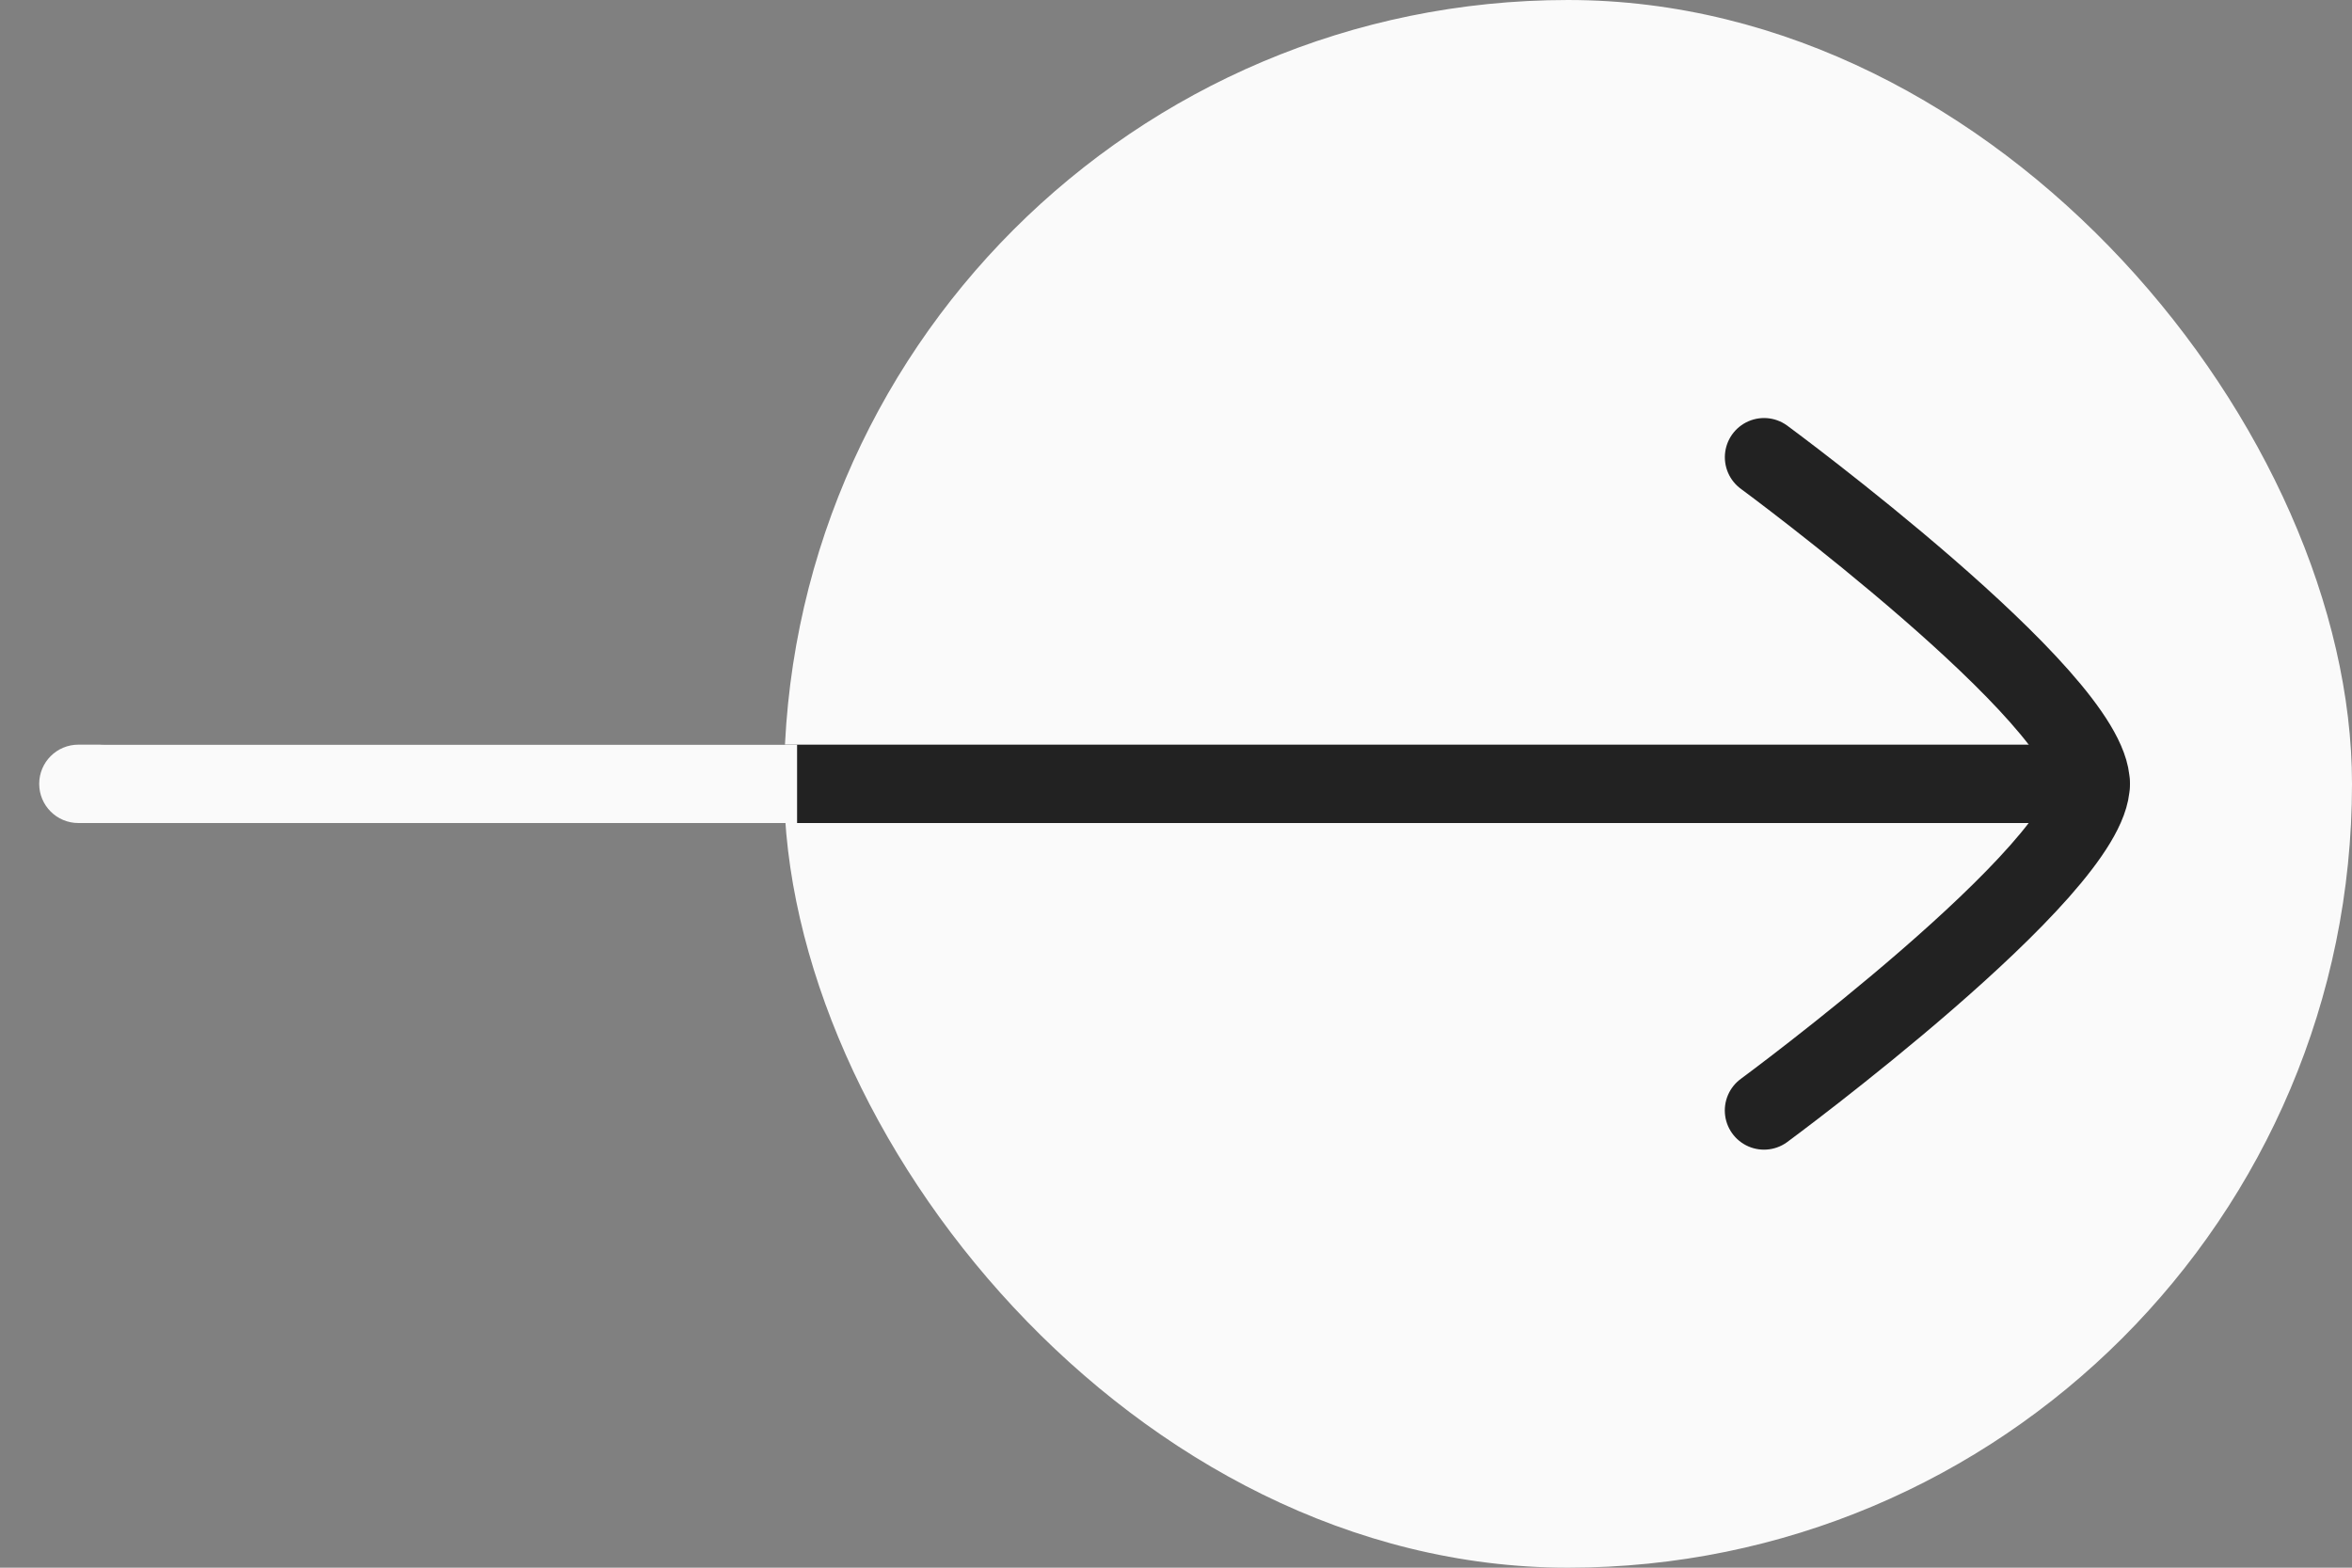 <svg width="48" height="32" viewBox="0 0 48 32" fill="none" xmlns="http://www.w3.org/2000/svg">
<rect x="0" y="0" width="48" height="32" fill="#808080" stroke="none"/>
<rect x="48" y="32" width="32" height="32" rx="16" transform="rotate(180 48 32)" fill="#FAFAFA"/>
<path d="M42.667 16L2.133 16" stroke="#222222" stroke-width="1.6" stroke-linecap="round" stroke-linejoin="round"/>
<path d="M1.6 16.8C1.158 16.8 0.8 16.442 0.8 16C0.8 15.558 1.158 15.2 1.6 15.2L1.6 16.8ZM15.467 15.2L16.267 15.2L16.267 16.8L15.467 16.8L15.467 15.2ZM1.6 15.2L15.467 15.2L15.467 16.8L1.6 16.8L1.6 15.2Z" fill="#FAFAFA"/>
<path d="M36.001 9.333C36.001 9.333 42.667 14.243 42.667 16C42.667 17.757 36 22.667 36 22.667" stroke="#222222" stroke-width="1.6" stroke-linecap="round" stroke-linejoin="round"/>
</svg>
